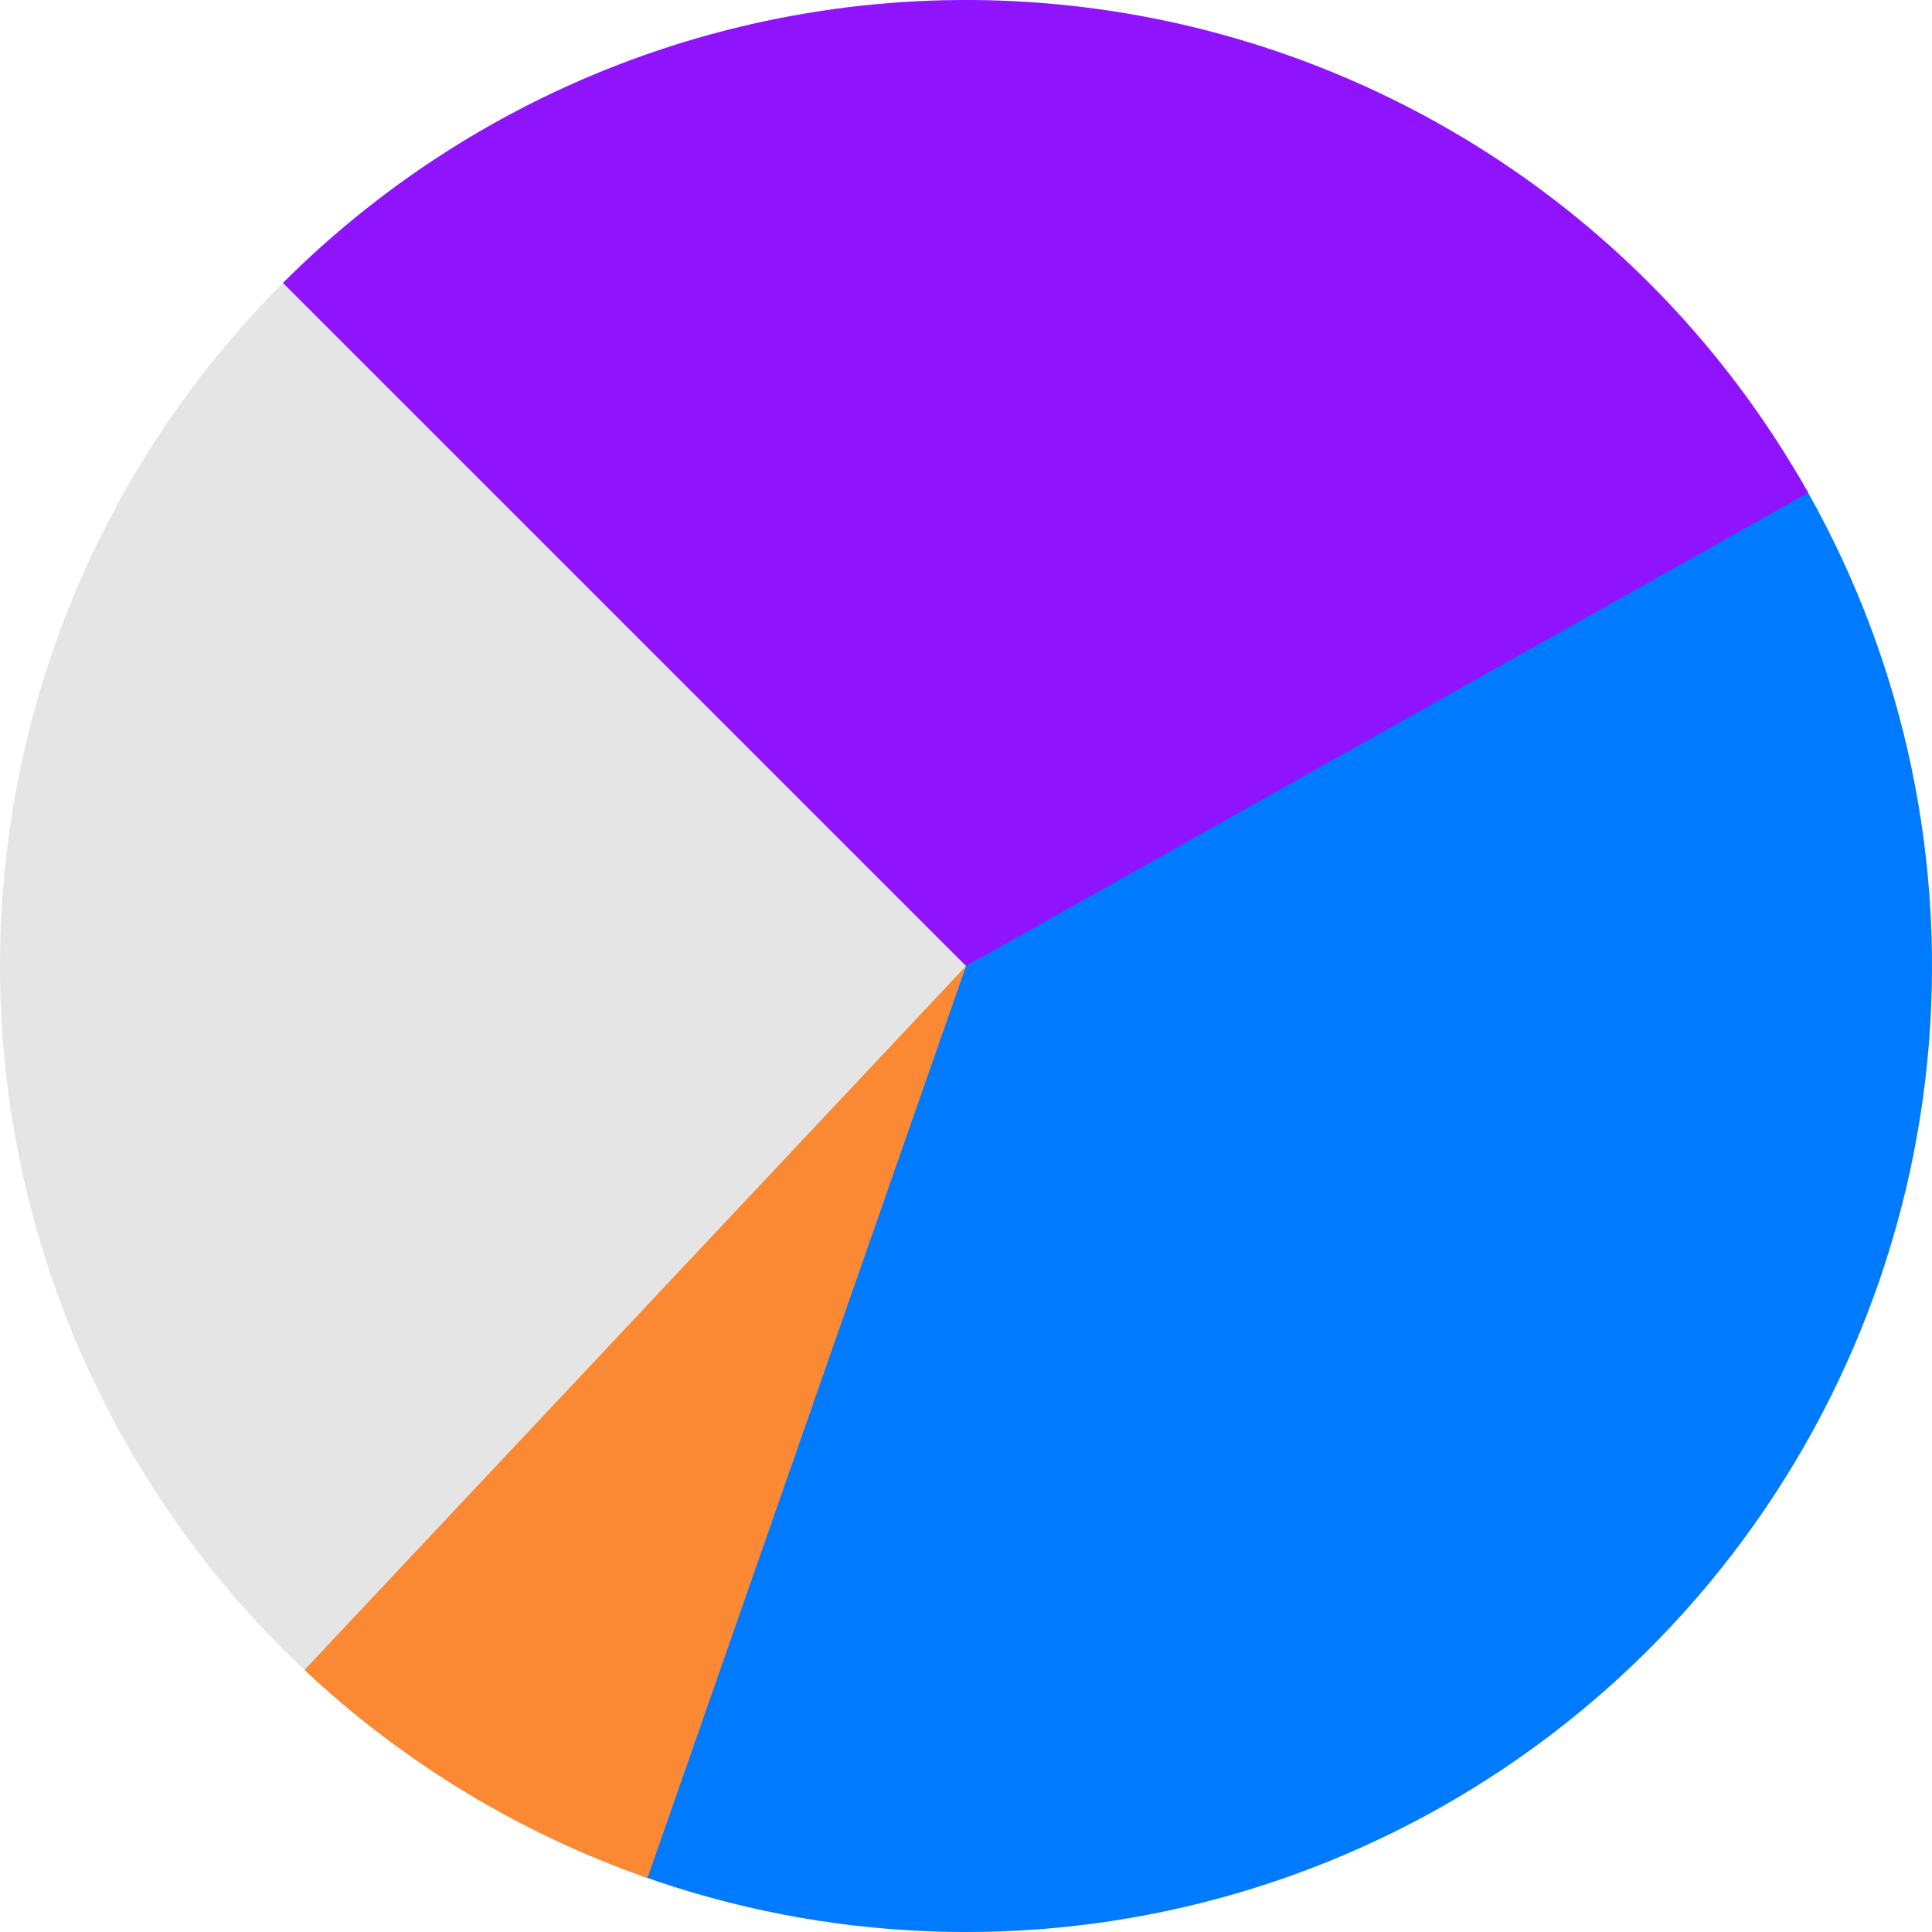 <svg width="256" height="256" viewBox="0 0 256 256" fill="none" xmlns="http://www.w3.org/2000/svg">
<circle cx="128" cy="128" r="128" fill="#E6E5E6"/>
<path d="M238.328 63.102C251.67 85.784 257.697 112.028 255.588 138.259C253.479 164.49 243.336 189.434 226.541 209.693C209.745 229.952 187.114 244.542 161.728 251.476C136.342 258.411 109.436 257.352 84.674 248.444L128 128L238.328 63.102Z" fill="#007AFF"/>
<path d="M37.49 37.49C51.463 23.518 68.481 12.97 87.211 6.673C105.942 0.376 125.875 -1.499 145.451 1.195C165.027 3.889 183.713 11.079 200.046 22.201C216.379 33.324 229.915 48.077 239.594 65.304L128 128L37.49 37.49Z" fill="#9013FE"/>
<path d="M85.798 248.843C68.885 242.936 53.4 233.545 40.344 221.277L128 128L85.798 248.843Z" fill="#FB8832"/>
</svg>
